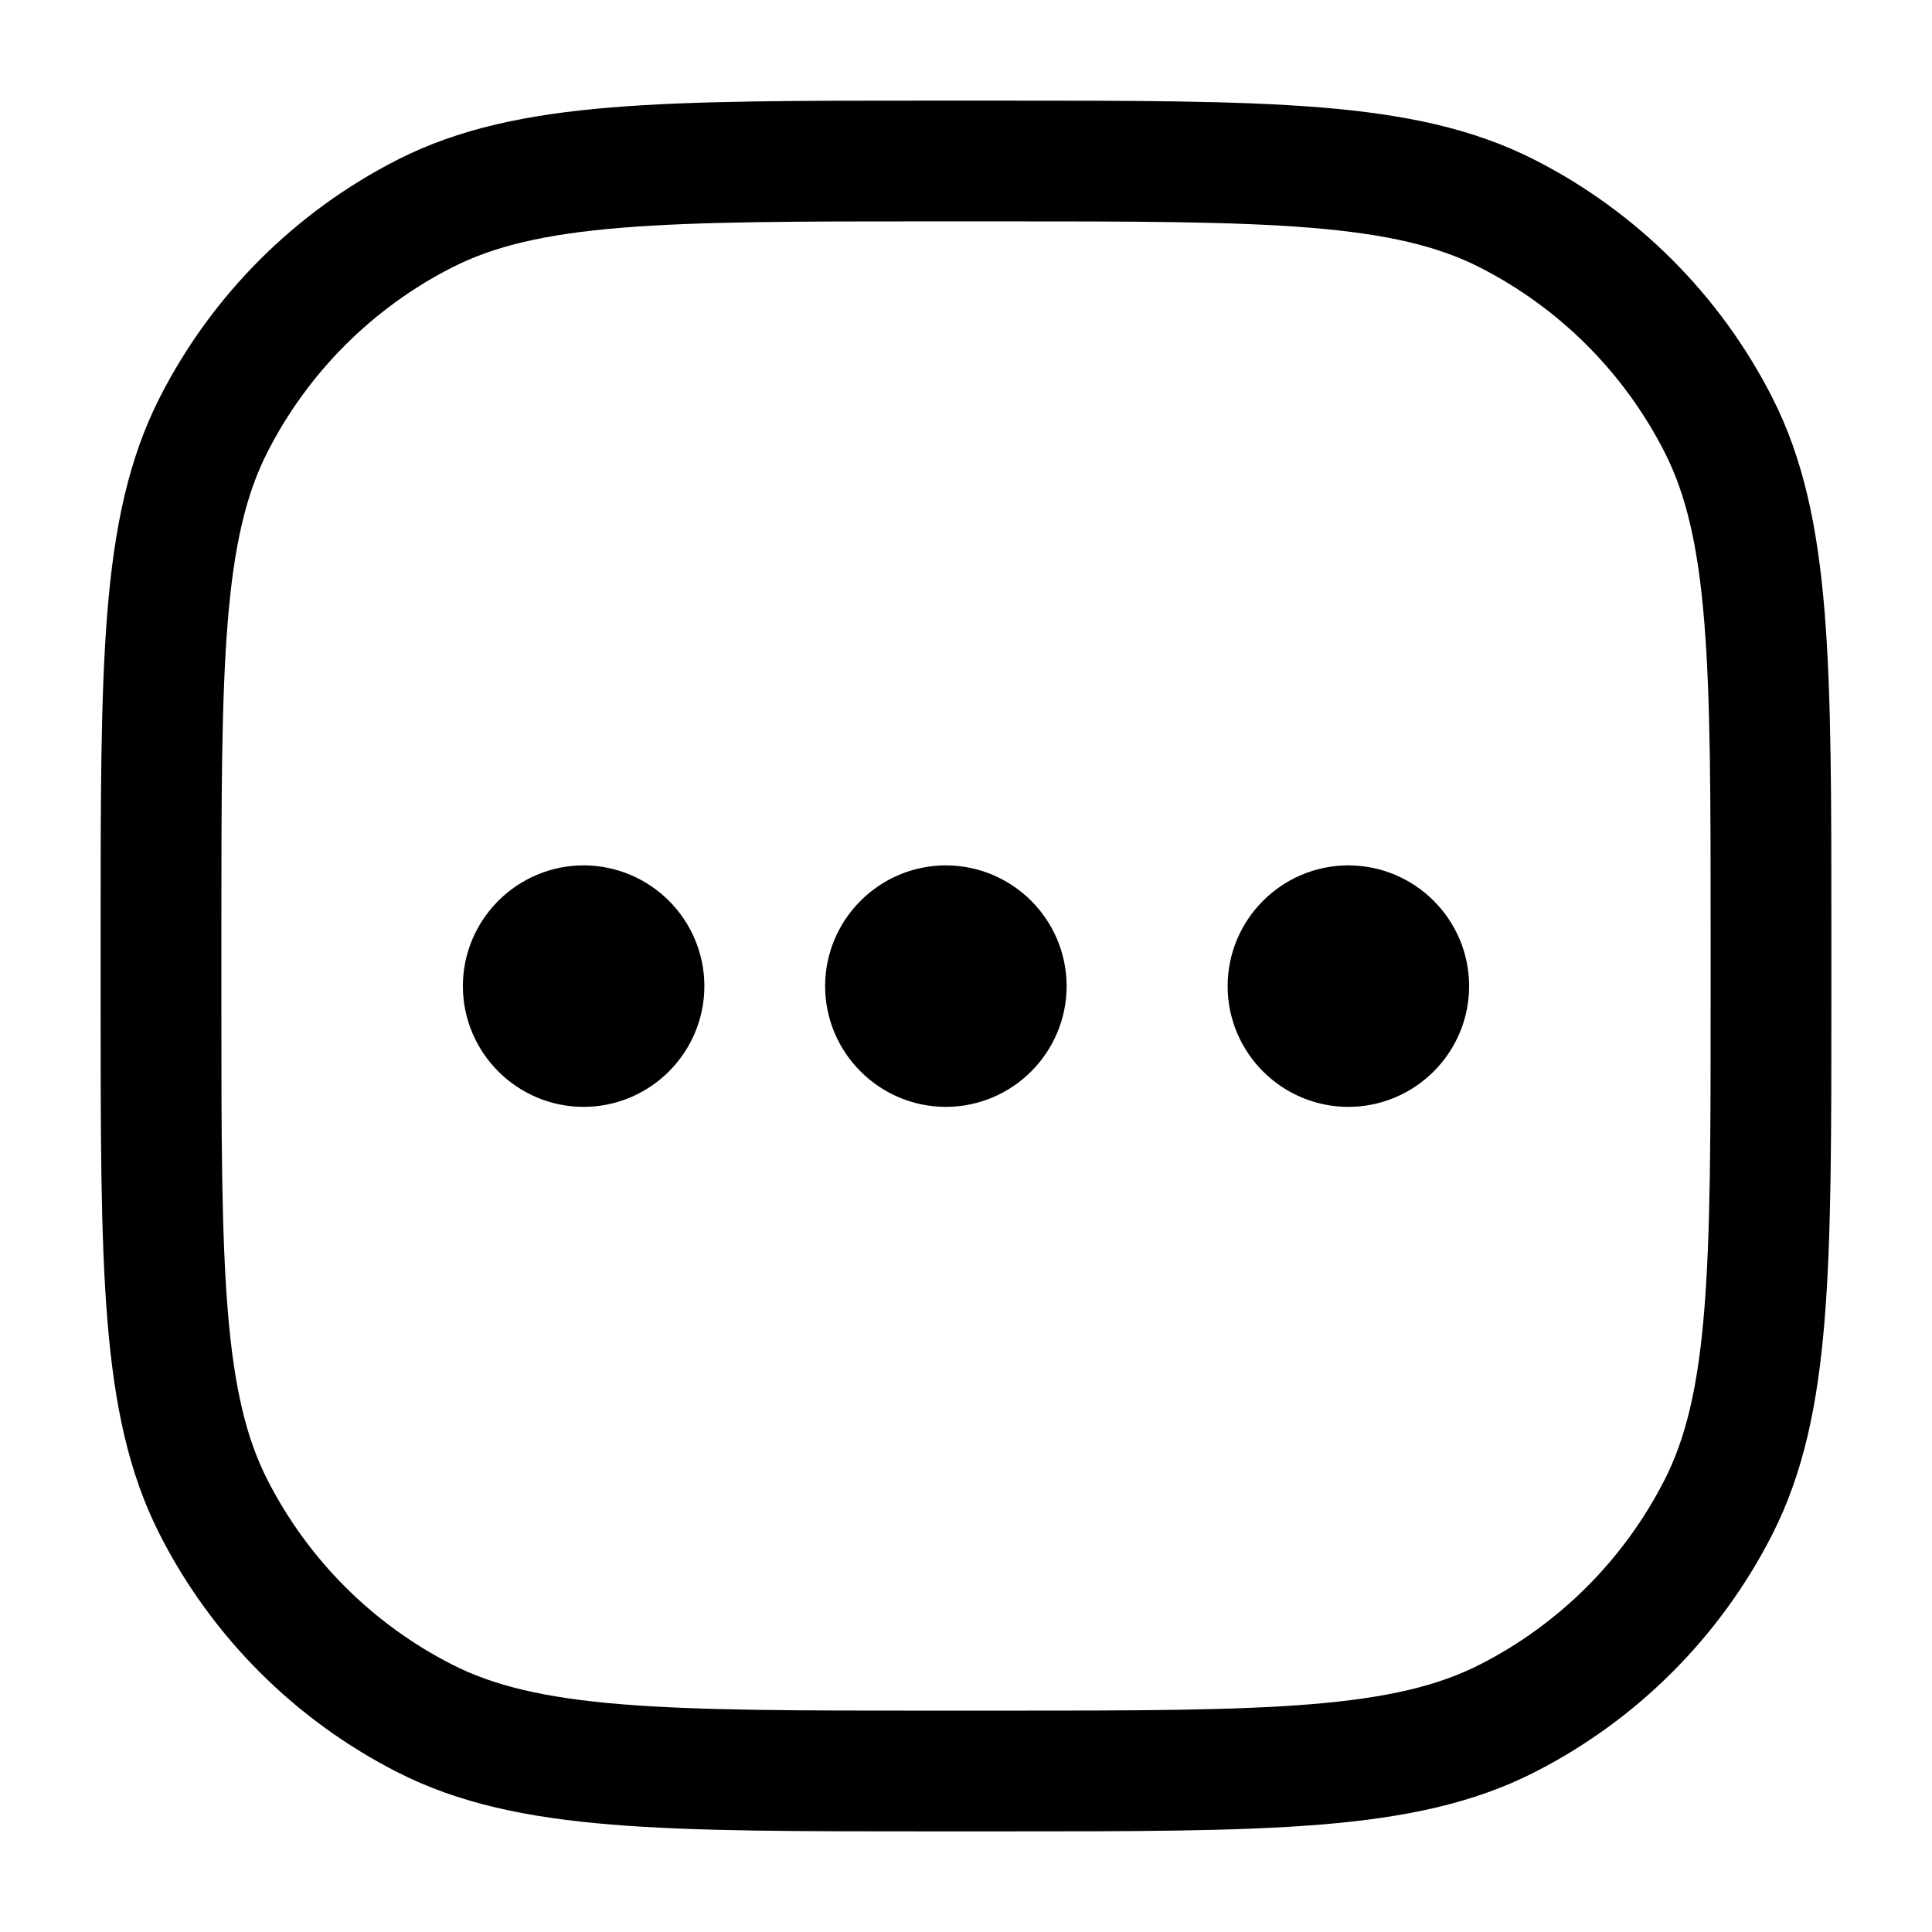 <svg width="24" height="24" viewBox="0 0 24 24" fill="none" xmlns="http://www.w3.org/2000/svg">
<path d="M7.25 11.5C7.662 11.5 8 11.838 8 12.25C8 12.662 7.662 13 7.25 13M7.25 11.5C6.838 11.5 6.5 11.838 6.5 12.25C6.5 12.662 6.838 13 7.25 13M7.25 11.5V13M11.75 11.5C12.162 11.5 12.5 11.838 12.5 12.25C12.5 12.662 12.162 13 11.75 13M11.75 11.5C11.338 11.5 11 11.838 11 12.25C11 12.662 11.338 13 11.75 13M11.75 11.5V13M16.75 11.5C17.163 11.5 17.5 11.838 17.5 12.25C17.5 12.662 17.163 13 16.75 13M16.75 11.5C16.337 11.5 16 11.838 16 12.25C16 12.662 16.337 13 16.75 13M16.75 11.5V13M11.6 22H12.4C15.76 22 17.441 22 18.724 21.346C19.853 20.771 20.771 19.853 21.346 18.724C22 17.441 22 15.76 22 12.4V11.6C22 8.24 22 6.56 21.346 5.276C20.771 4.147 19.853 3.229 18.724 2.654C17.441 2 15.76 2 12.4 2H11.6C8.24 2 6.56 2 5.276 2.654C4.147 3.229 3.229 4.147 2.654 5.276C2 6.56 2 8.24 2 11.6V12.4C2 15.76 2 17.441 2.654 18.724C3.229 19.853 4.147 20.771 5.276 21.346C6.56 22 8.24 22 11.6 22Z" stroke="currentColor" stroke-width="1.5" stroke-linecap="round" stroke-linejoin="round"/>
</svg>
